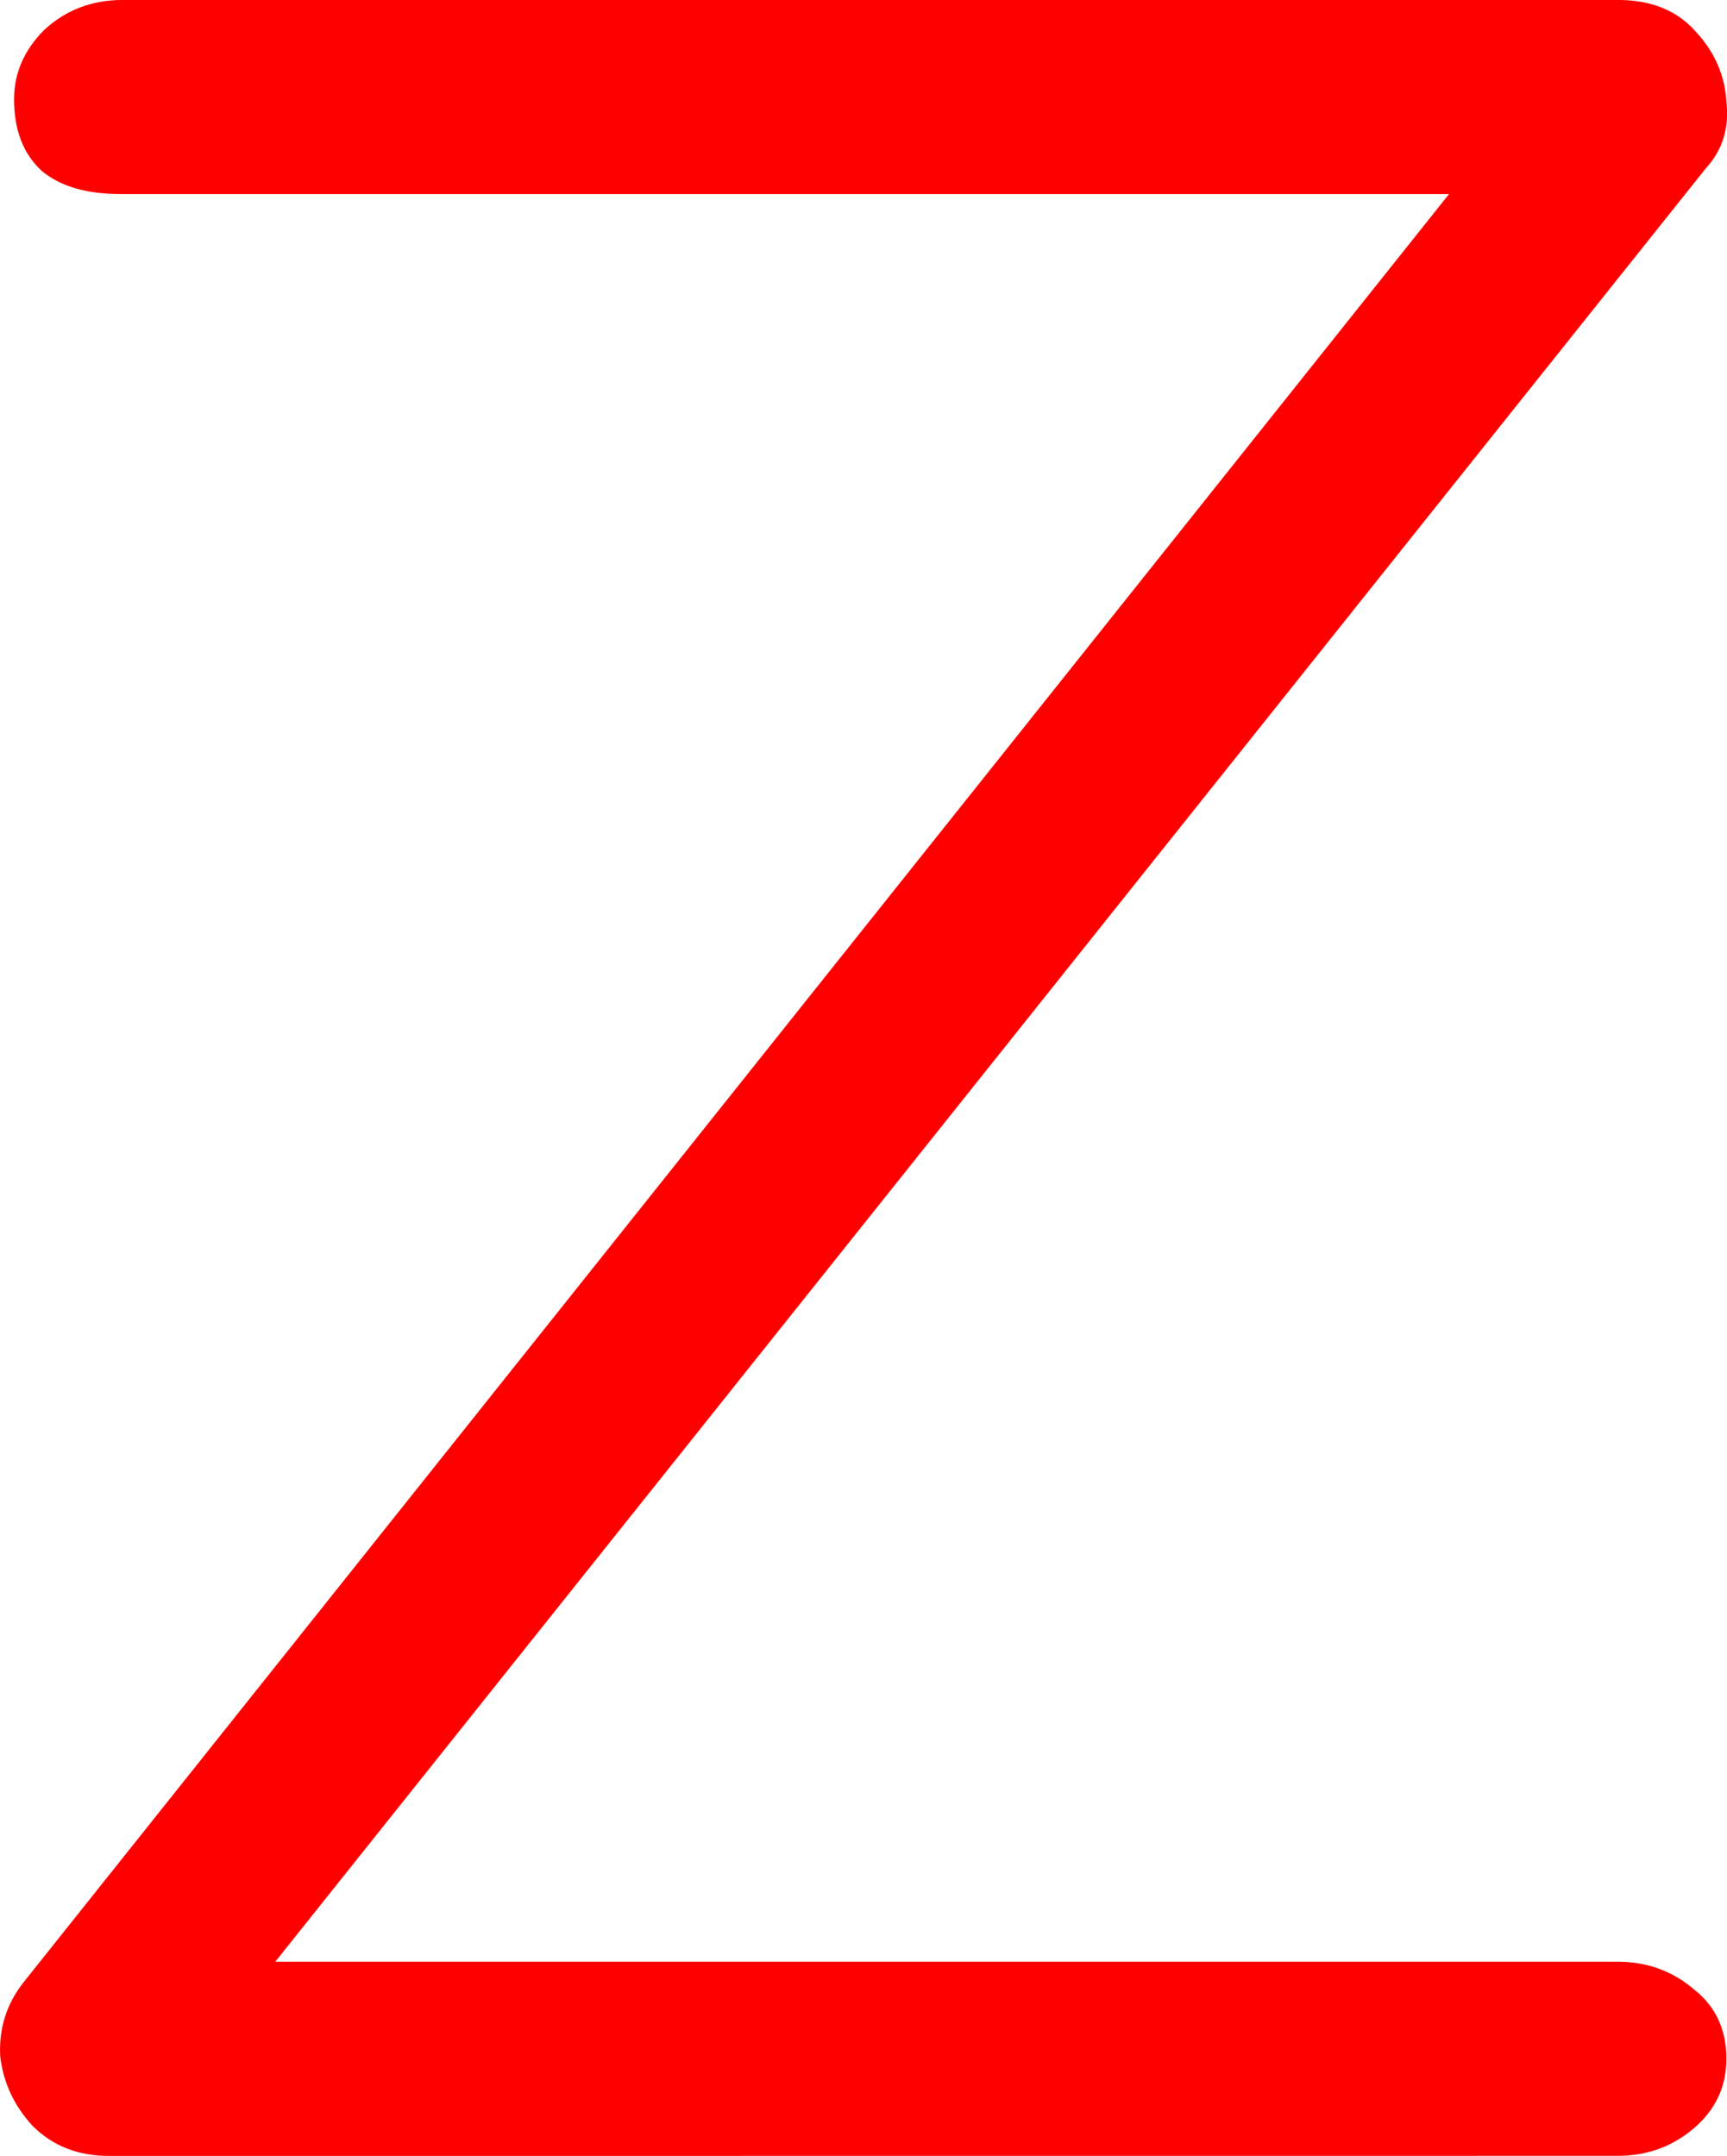 <svg version="1.1" xmlns="http://www.w3.org/2000/svg" xmlns:xlink="http://www.w3.org/1999/xlink" width="36.943" height="46.118" viewBox="0,0,36.943,46.118"><g transform="translate(-221.528,-157.191)"><g data-paper-data="{&quot;isPaintingLayer&quot;:true}" fill="#ff0000" fill-rule="nonzero" stroke="#000000" stroke-width="0" stroke-linecap="square" stroke-linejoin="miter" stroke-miterlimit="10" stroke-dasharray="" stroke-dashoffset="0" style="mix-blend-mode: normal"><path d="M223.856,203.309c-0.659,0 -1.203,-0.214 -1.631,-0.643c-0.395,-0.428 -0.626,-0.923 -0.692,-1.483c-0.033,-0.593 0.132,-1.12 0.494,-1.582l30.498,-38.259h-28.422c-0.725,0 -1.285,-0.165 -1.681,-0.494c-0.395,-0.362 -0.593,-0.873 -0.593,-1.532c0,-0.56 0.214,-1.054 0.643,-1.483c0.461,-0.428 1.022,-0.643 1.681,-0.643h31.981c0.725,0 1.285,0.231 1.681,0.692c0.395,0.428 0.61,0.923 0.643,1.483c0.066,0.56 -0.082,1.038 -0.445,1.433l-30.597,38.357h28.719c0.626,0 1.17,0.198 1.631,0.593c0.461,0.362 0.692,0.857 0.692,1.483c0,0.593 -0.231,1.087 -0.692,1.483c-0.461,0.395 -1.005,0.593 -1.631,0.593z"/></g></g></svg>